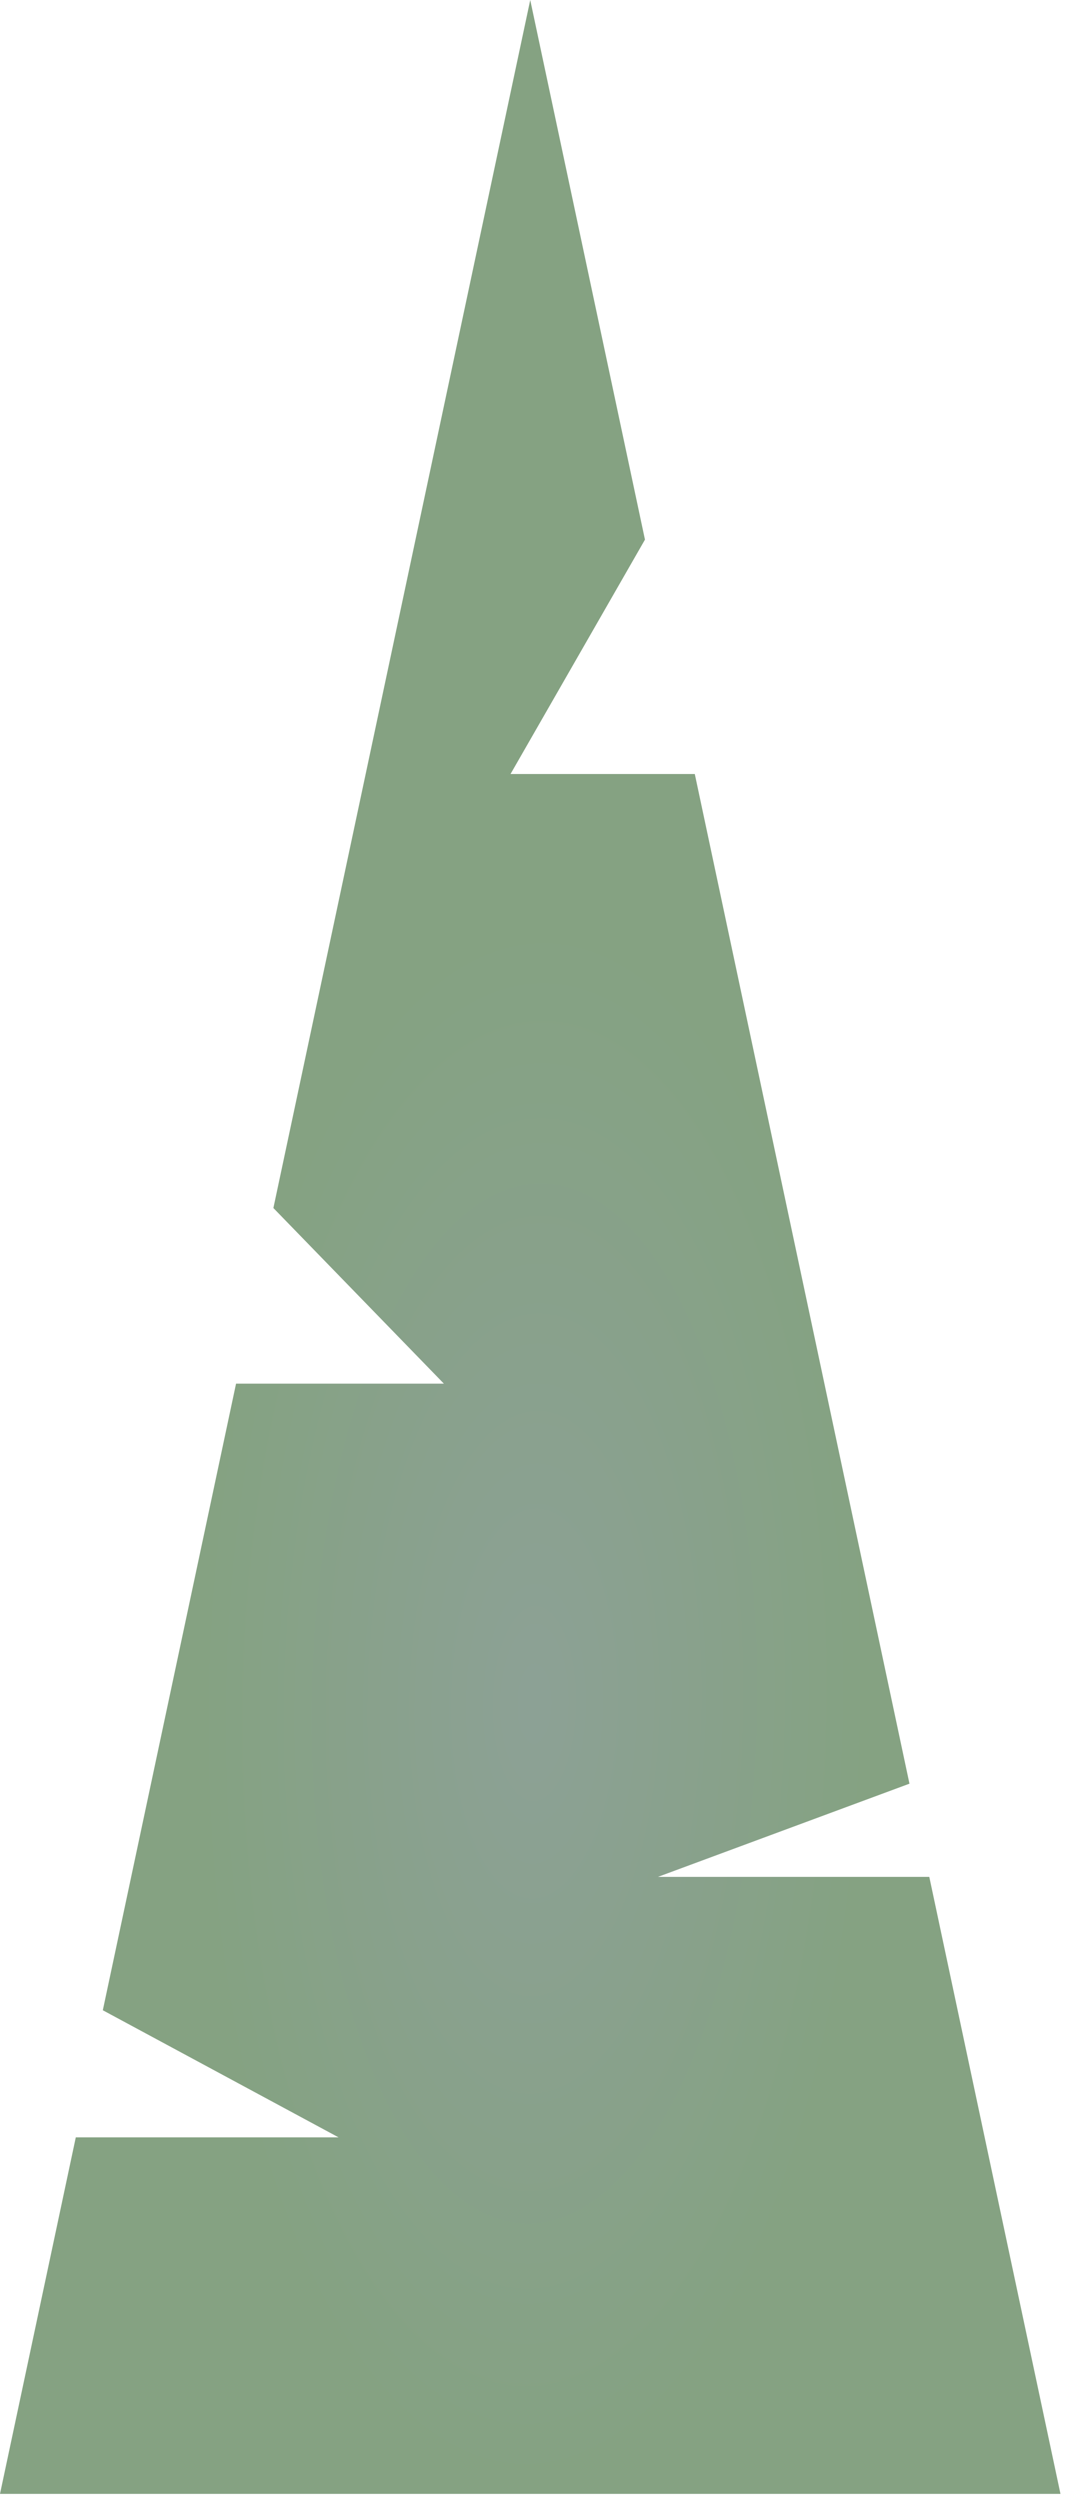<svg width="57" height="133" viewBox="0 0 57 133" fill="none" xmlns="http://www.w3.org/2000/svg">
<path fill-rule="evenodd" clip-rule="evenodd" d="M12.563 73.606L5.472 106.939L18.017 113.7H4.034L-0 132.667H56.44L49.458 99.844H35.018L48.403 94.886L36.978 41.176H27.171L34.326 28.707L28.22 0L14.55 64.263L23.624 73.606H12.563Z" fill="url(#paint0_radial_308_15)" fill-opacity="0.5"/>
<defs>
<radialGradient id="paint0_radial_308_15" cx="0" cy="0" r="1" gradientUnits="userSpaceOnUse" gradientTransform="translate(28.544 90.823) rotate(90.444) scale(41.845 17.802)">
<stop stop-color="#1B432D"/>
<stop offset="1" stop-color="#0B4606"/>
</radialGradient>
</defs>
</svg>
